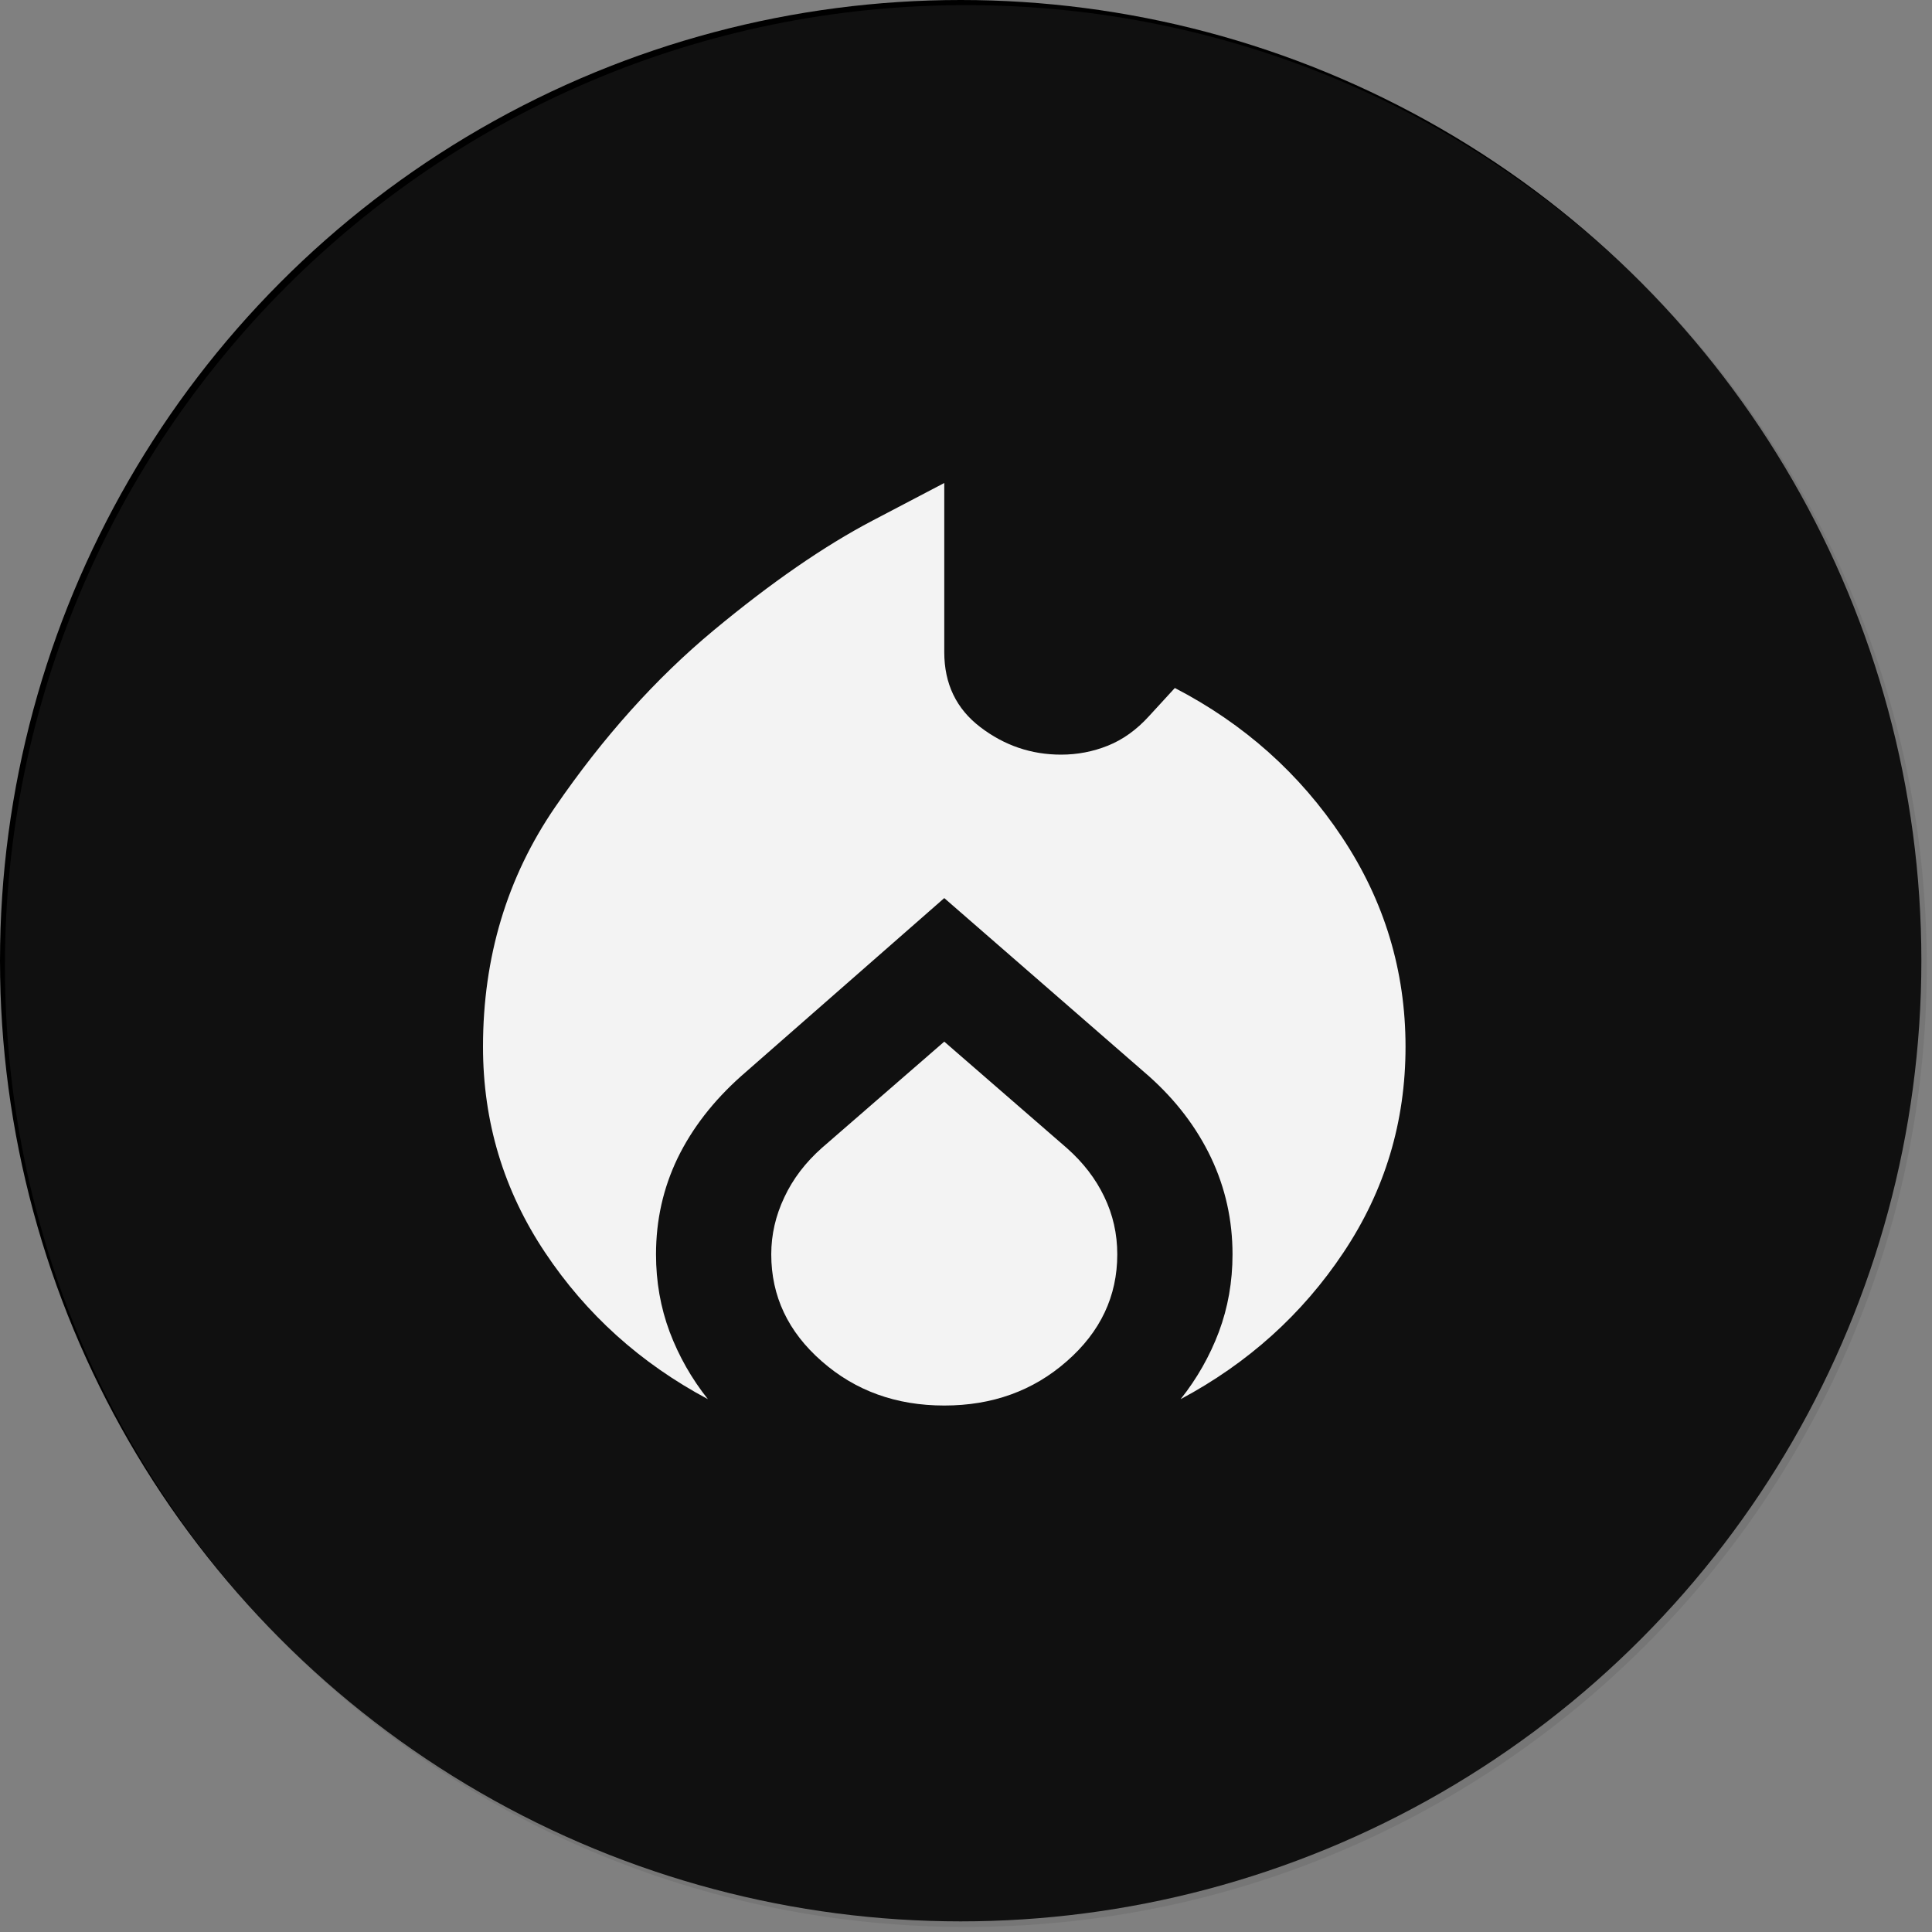 <svg width="20" height="20" viewBox="0 0 20 20" fill="none" xmlns="http://www.w3.org/2000/svg">
<rect x="0" y="0" width="20" height="20" fill="#808080" stroke="none"/>
<circle cx="9.945" cy="9.945" r="9.945" fill="black"/>
<path opacity="0.2" d="M19.946 10C19.946 15.494 15.492 19.948 9.999 19.948C4.505 19.948 0.051 15.494 0.051 10C0.051 4.506 4.505 0.053 9.999 0.053C15.492 0.053 19.946 4.506 19.946 10Z" fill="#505050"/>
<path d="M5 10.836C5 9.908 5.249 9.081 5.746 8.356C6.243 7.631 6.791 7.021 7.388 6.525C7.984 6.03 8.532 5.652 9.029 5.391L9.775 5V6.751C9.775 7.078 9.899 7.337 10.148 7.527C10.397 7.717 10.675 7.812 10.984 7.812C11.153 7.812 11.314 7.781 11.469 7.719C11.623 7.657 11.765 7.556 11.894 7.414L12.162 7.122C12.879 7.494 13.456 8.009 13.893 8.667C14.331 9.326 14.55 10.049 14.55 10.836C14.55 11.614 14.336 12.324 13.908 12.965C13.481 13.606 12.918 14.112 12.222 14.484C12.391 14.271 12.523 14.039 12.618 13.787C12.712 13.535 12.759 13.268 12.759 12.985C12.759 12.631 12.685 12.297 12.536 11.983C12.386 11.669 12.172 11.389 11.894 11.141L9.775 9.297L7.671 11.141C7.383 11.398 7.164 11.681 7.014 11.99C6.865 12.3 6.791 12.631 6.791 12.985C6.791 13.268 6.838 13.535 6.932 13.787C7.027 14.039 7.159 14.271 7.328 14.484C6.631 14.112 6.069 13.606 5.642 12.965C5.214 12.324 5 11.614 5 10.836ZM9.775 10.783L11.043 11.884C11.213 12.034 11.342 12.202 11.431 12.388C11.521 12.574 11.566 12.773 11.566 12.985C11.566 13.418 11.392 13.787 11.043 14.092C10.695 14.398 10.272 14.55 9.775 14.55C9.278 14.55 8.855 14.398 8.507 14.092C8.158 13.787 7.984 13.418 7.984 12.985C7.984 12.781 8.029 12.585 8.119 12.395C8.208 12.204 8.338 12.034 8.507 11.884L9.775 10.783Z" fill="#F3F3F3"/>
</svg>

